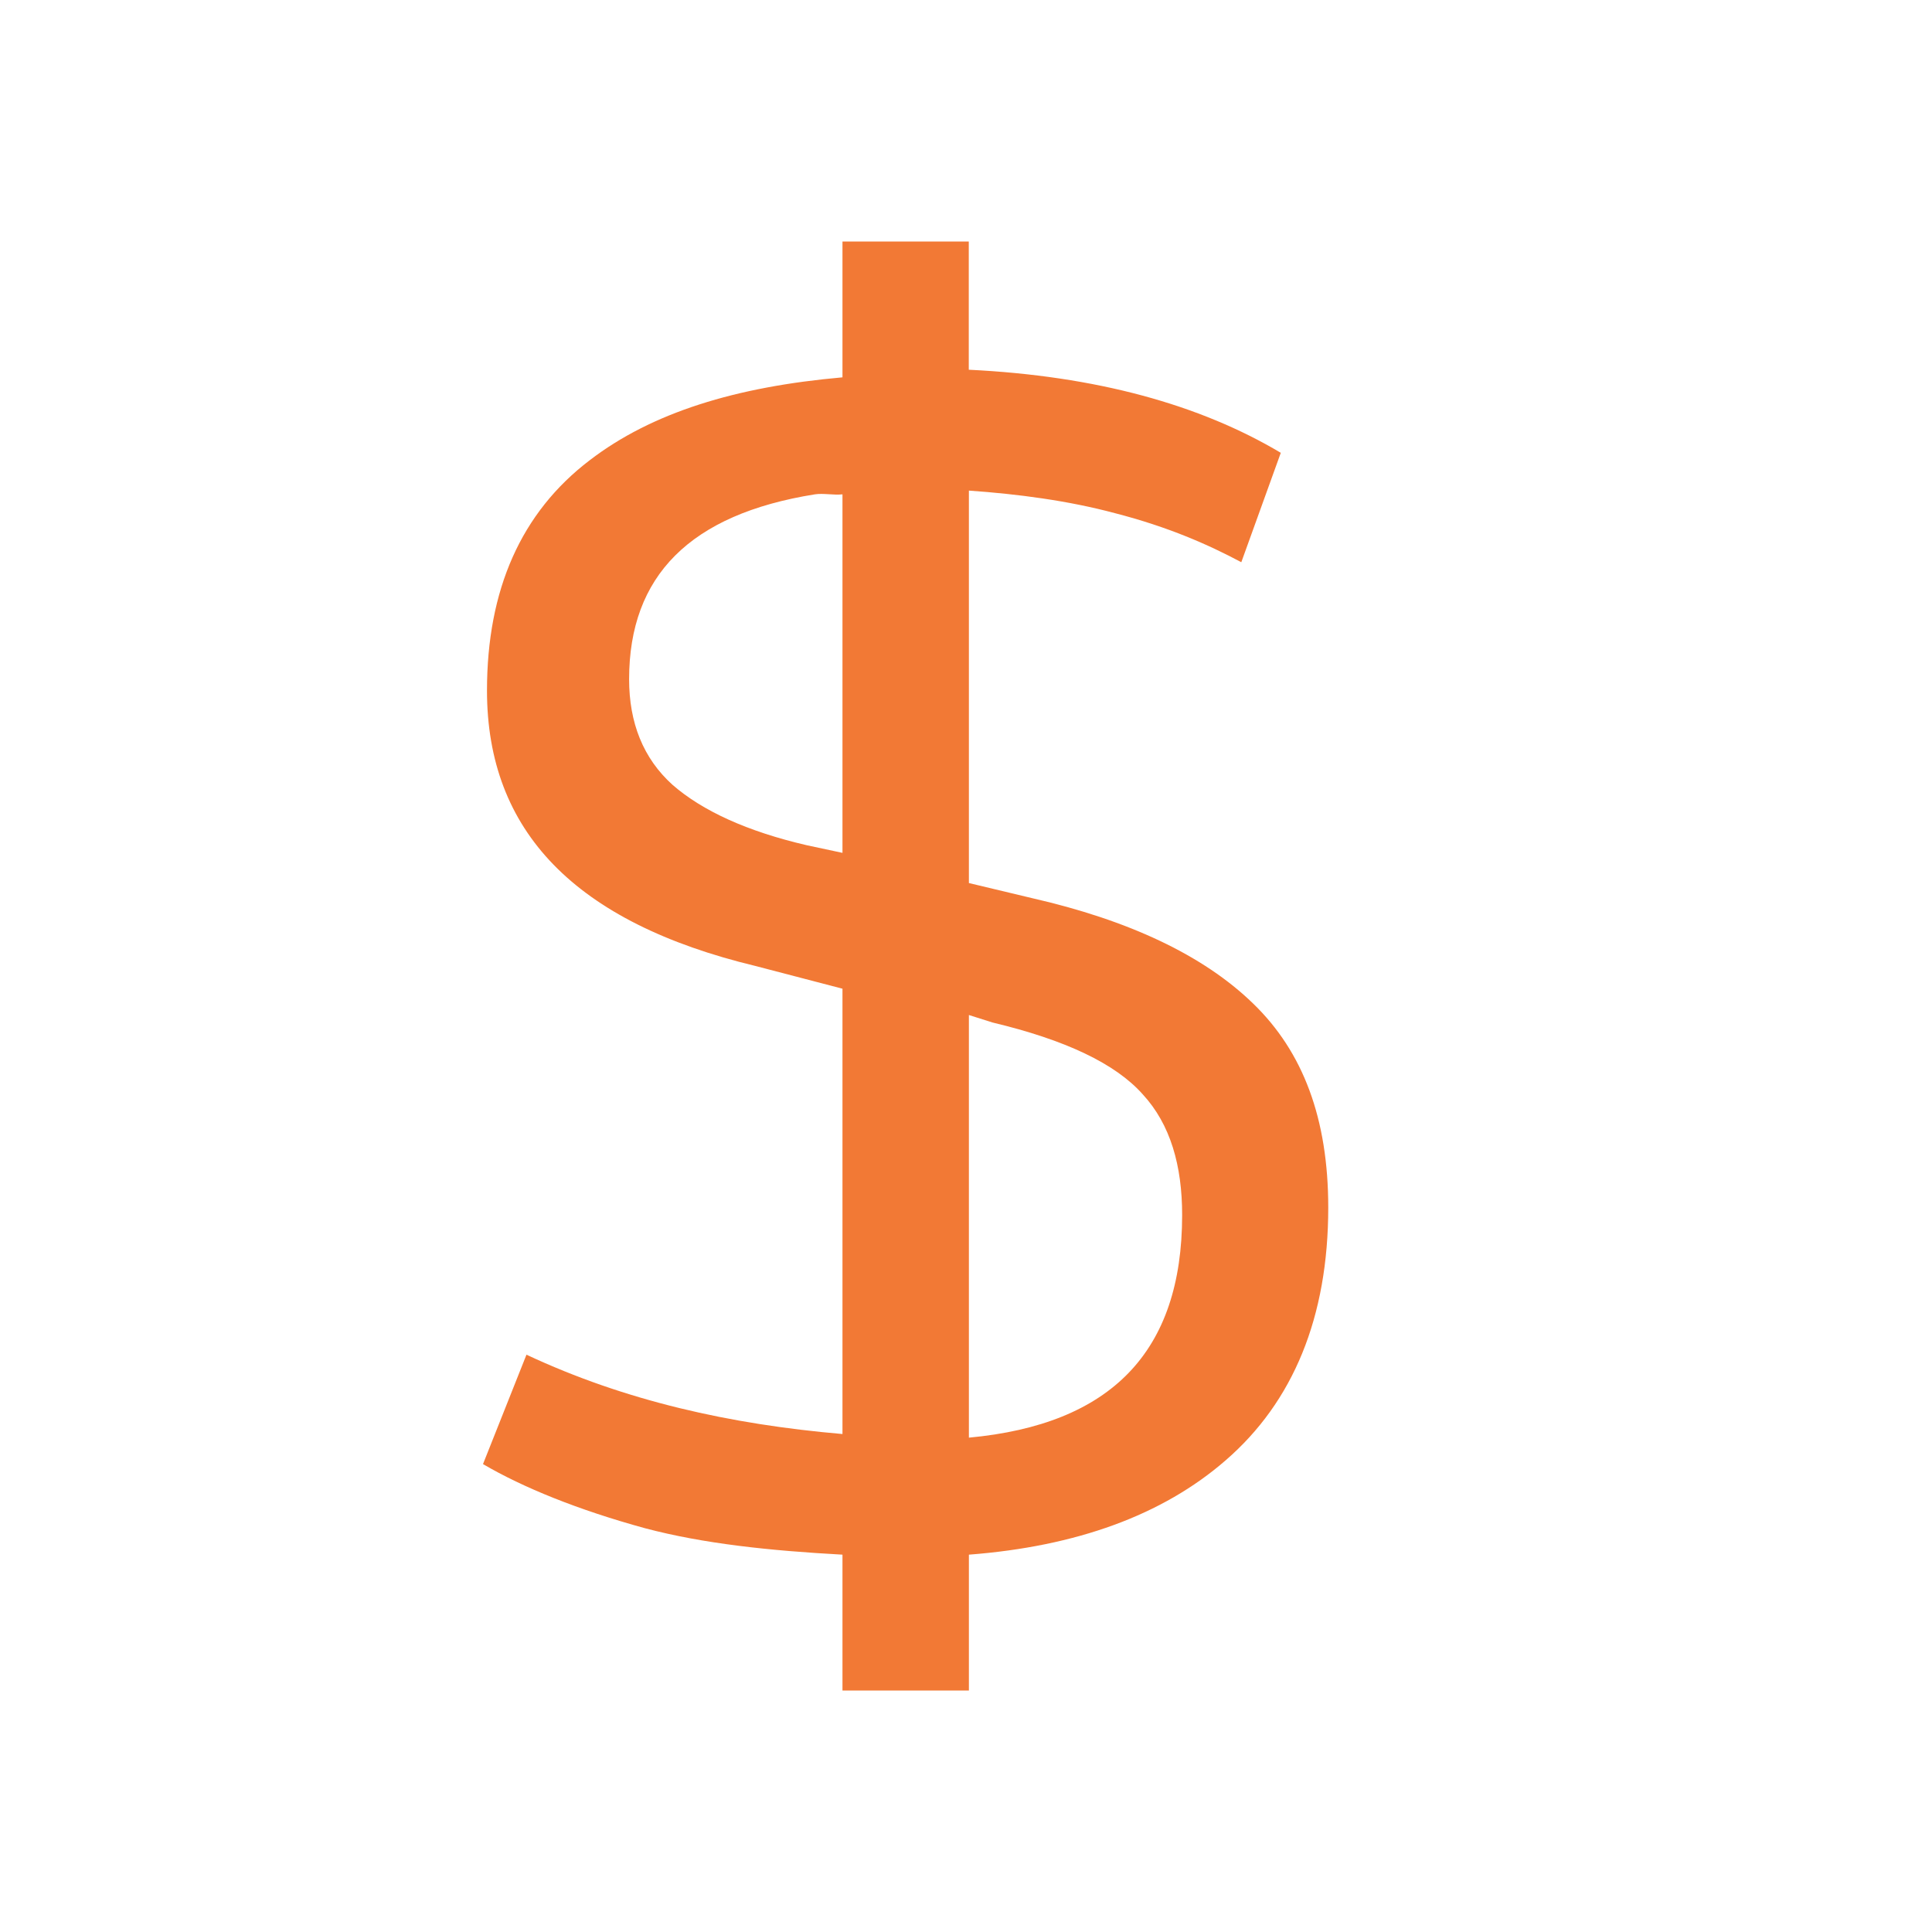 <?xml version="1.0" encoding="UTF-8" standalone="no"?>
<!-- Created with Inkscape (http://www.inkscape.org/) -->

<svg
   xmlns:dc="http://purl.org/dc/elements/1.1/"
   xmlns:cc="http://creativecommons.org/ns#"
   xmlns:rdf="http://www.w3.org/1999/02/22-rdf-syntax-ns#"
   xmlns:svg="http://www.w3.org/2000/svg"
   xmlns="http://www.w3.org/2000/svg"
   xmlns:sodipodi="http://sodipodi.sourceforge.net/DTD/sodipodi-0.dtd"
   xmlns:inkscape="http://www.inkscape.org/namespaces/inkscape"
   width="16"
   version="1.1"
   height="16"
   viewBox="0 0 16 16"
   id="svg2"
   inkscape:version="0.91 r13725"
   sodipodi:docname="application-x-ms-shortcut.svg">
  <sodipodi:namedview
     pagecolor="#ffffff"
     bordercolor="#666666"
     borderopacity="1"
     objecttolerance="10"
     gridtolerance="10"
     guidetolerance="10"
     inkscape:pageopacity="0"
     inkscape:pageshadow="2"
     inkscape:window-width="1920"
     inkscape:window-height="1017"
     id="namedview7"
     showgrid="true"
     inkscape:object-nodes="true"
     inkscape:zoom="41.7193"
     inkscape:cx="10.880508"
     inkscape:cy="9.0108201"
     inkscape:window-x="0"
     inkscape:window-y="0"
     inkscape:window-maximized="1"
     inkscape:current-layer="svg2">
    <inkscape:grid
       type="xygrid"
       id="grid4135" />
  </sodipodi:namedview>
  <defs
     id="defs4" />
  <path
     inkscape:connector-curvature="0"
     style="font-style:normal;font-variant:normal;font-weight:normal;font-stretch:normal;font-size:13px;line-height:125%;font-family:Oxygen;-inkscape-font-specification:Oxygen;letter-spacing:0px;word-spacing:0px;fill:#f27935;fill-opacity:1;stroke:none"
     d="m 6.977,2 0,1.125 C 6.094,3.203 5.399,3.416 4.883,3.812 4.315,4.245 4.033,4.884 4.033,5.719 c 0,1.165 0.73,1.921 2.224,2.281 l 0.72,0.188 0,3.688 C 6.048,11.796 5.178,11.602 4.36,11.219 L 4,12.125 c 0.333,0.195 0.787,0.379 1.341,0.531 0.487,0.129 1.035,0.186 1.636,0.219 l 0,1.125 0.262,0 0.621,0 0.164,0 0,-1.125 C 8.913,12.807 9.628,12.548 10.15,12.094 10.708,11.611 11,10.911 11,10 11,9.263 10.791,8.711 10.379,8.312 9.966,7.91 9.345,7.62 8.547,7.438 l -0.523,-0.125 0,-3.25 C 8.427,4.091 8.847,4.146 9.234,4.25 9.677,4.364 10.01,4.512 10.28,4.656 L 10.607,3.75 C 9.937,3.351 9.078,3.113 8.023,3.062 L 8.023,2 7.86,2 7.238,2 6.977,2 Z M 6.748,4.094 c 0.069,-0.011 0.156,0.008 0.229,0 l 0,2.969 L 6.682,7 C 6.19,6.886 5.818,6.716 5.57,6.5 5.326,6.28 5.21,5.985 5.21,5.625 5.21,4.769 5.715,4.259 6.748,4.094 Z m 1.276,4.312 0.196,0.062 c 0.603,0.144 1.017,0.34 1.243,0.594 0.231,0.25 0.327,0.593 0.327,1 -1.04e-5,1.133 -0.589,1.735 -1.766,1.844 l 0,-3.5 z"
     id="path2993"
     class="ColorScheme-Text" />
</svg>
